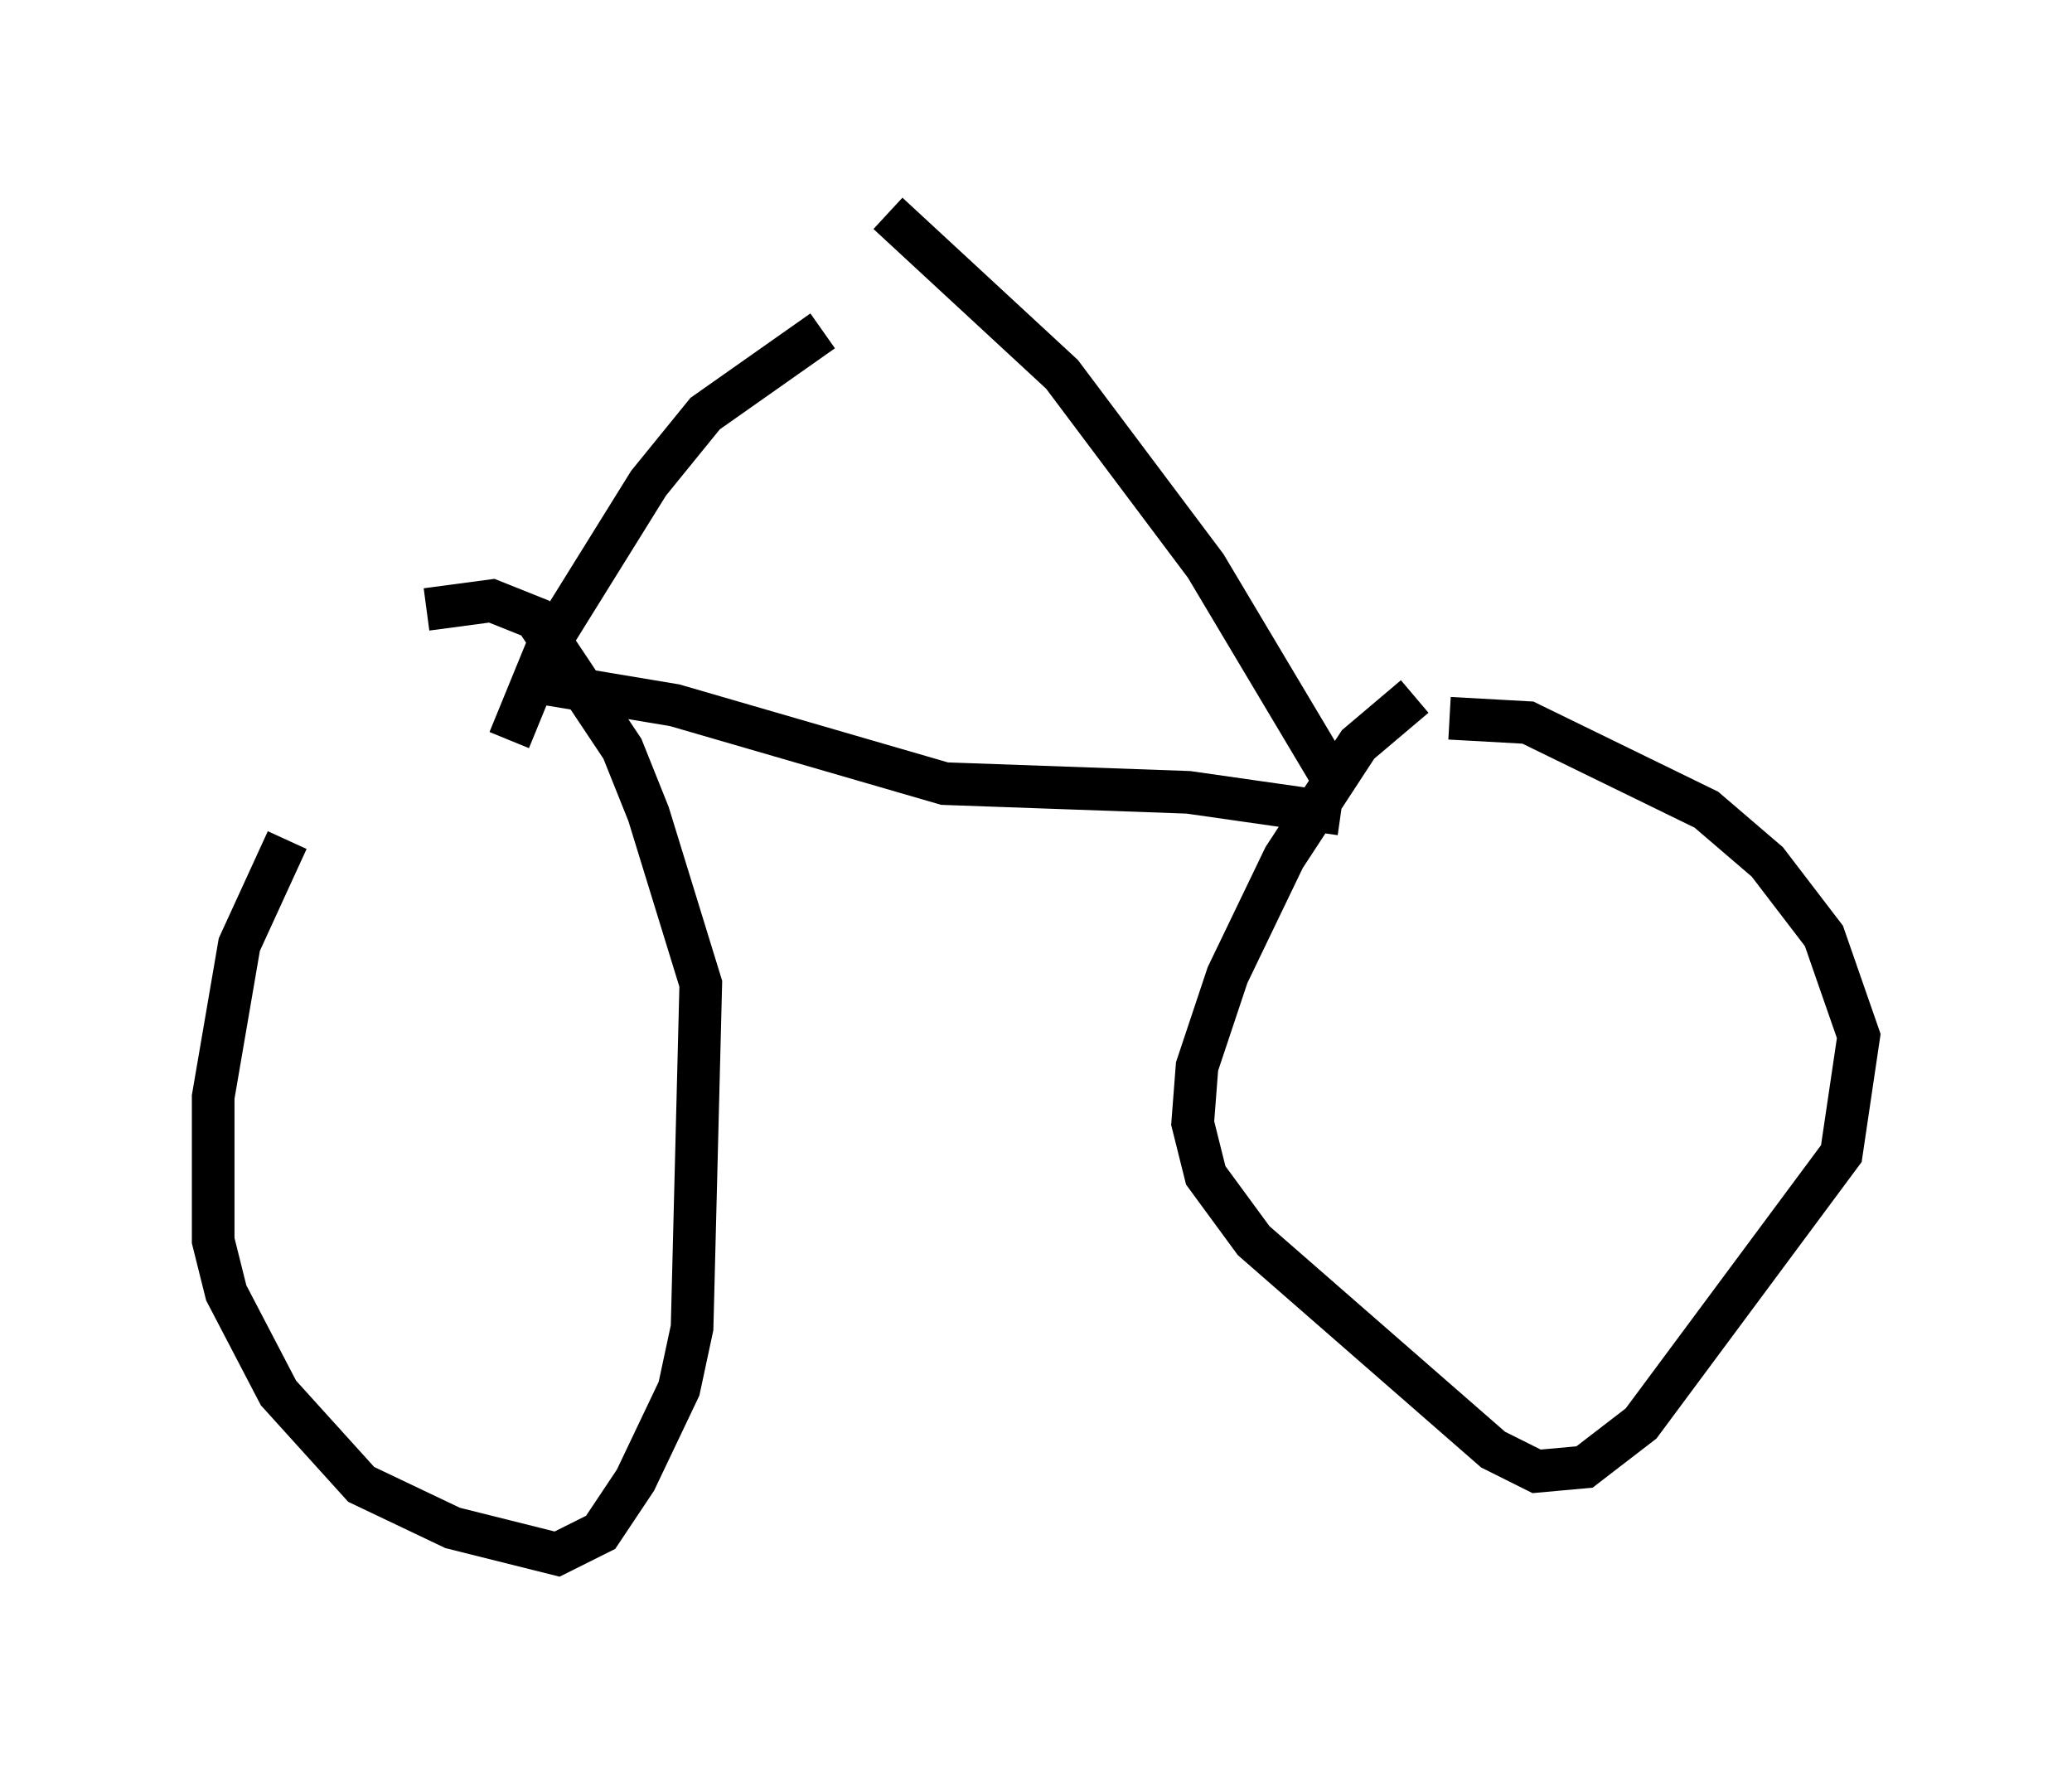 <?xml version="1.0" encoding="utf-8" ?>
<svg baseProfile="full" height="41.442" version="1.1" width="48.588" xmlns="http://www.w3.org/2000/svg" xmlns:ev="http://www.w3.org/2001/xml-events" xmlns:xlink="http://www.w3.org/1999/xlink"><defs /><rect fill="white" height="41.442" width="48.588" x="0" y="0" /><path d="M9.798, 15.515 m-3.063, 4.185 l-1.123, 2.45 -0.613, 3.573 l0.0, 3.369 0.306, 1.225 l1.225, 2.348 1.94, 2.144 l2.144, 1.021 2.45, 0.613 l1.021, -0.51 0.817, -1.225 l1.021, -2.144 0.306, -1.429 l0.204, -8.065 -1.225, -3.981 l-0.613, -1.531 -2.042, -3.063 l-1.021, -0.408 -1.531, 0.204 m23.99, 2.552 l1.838, 0.102 4.185, 2.042 l1.429, 1.225 1.327, 1.735 l0.817, 2.348 -0.408, 2.756 l-4.696, 6.329 -1.327, 1.021 l-1.123, 0.102 -1.021, -0.51 l-5.615, -4.9 -1.123, -1.531 l-0.306, -1.225 0.102, -1.327 l0.715, -2.144 1.327, -2.756 l1.735, -2.654 1.327, -1.123 m-21.029, -0.408 l3.675, 0.613 6.329, 1.838 l5.717, 0.204 3.573, 0.51 m0.0, -0.51 l-3.165, -5.308 -3.369, -4.492 l-4.083, -3.777 m-8.881, 12.352 l0.919, -2.246 2.348, -3.777 l1.327, -1.633 2.756, -1.94 " fill="none" stroke="black" stroke-width="1" /></svg>